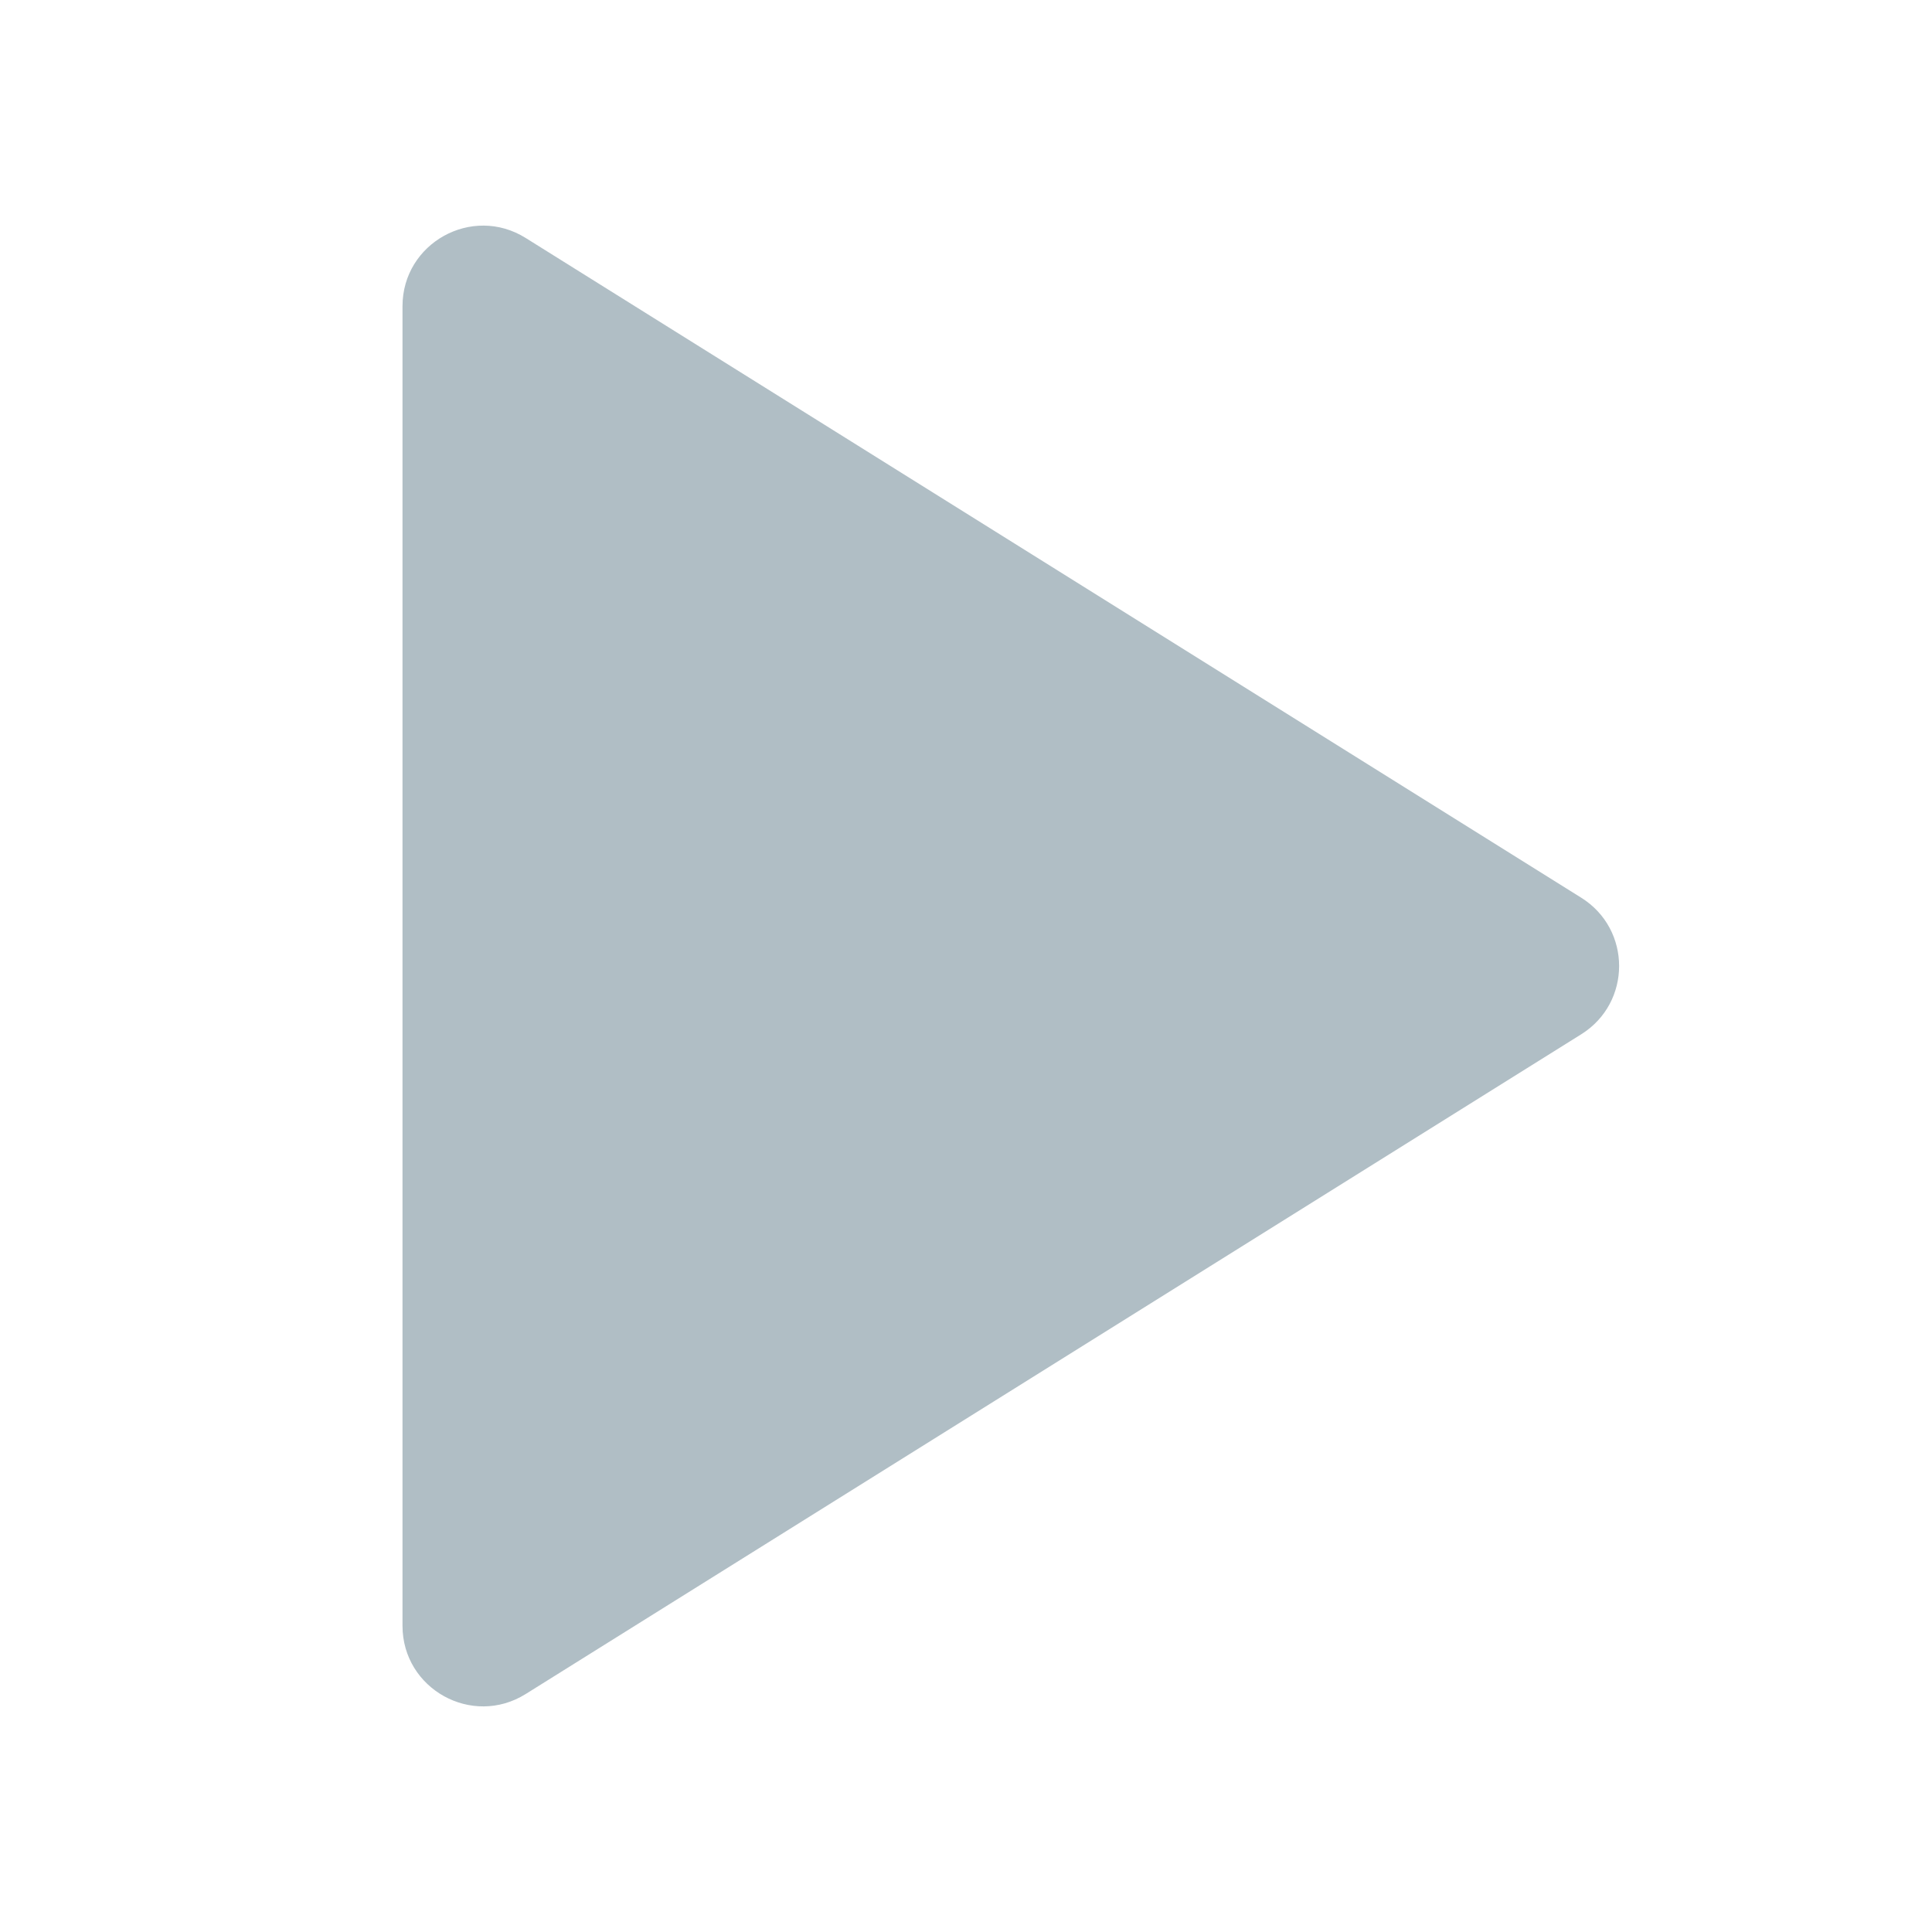 <svg width="36" height="36" viewBox="0 0 24 24" fill="none" xmlns="http://www.w3.org/2000/svg">
<path d="M19.643 12.848C20.27 12.456 20.27 11.544 19.643 11.152L6.53 2.956C5.864 2.54 5 3.019 5 3.804V20.196C5 20.981 5.864 21.46 6.53 21.044L19.643 12.848Z" fill="#b0bec5"/>
</svg>

